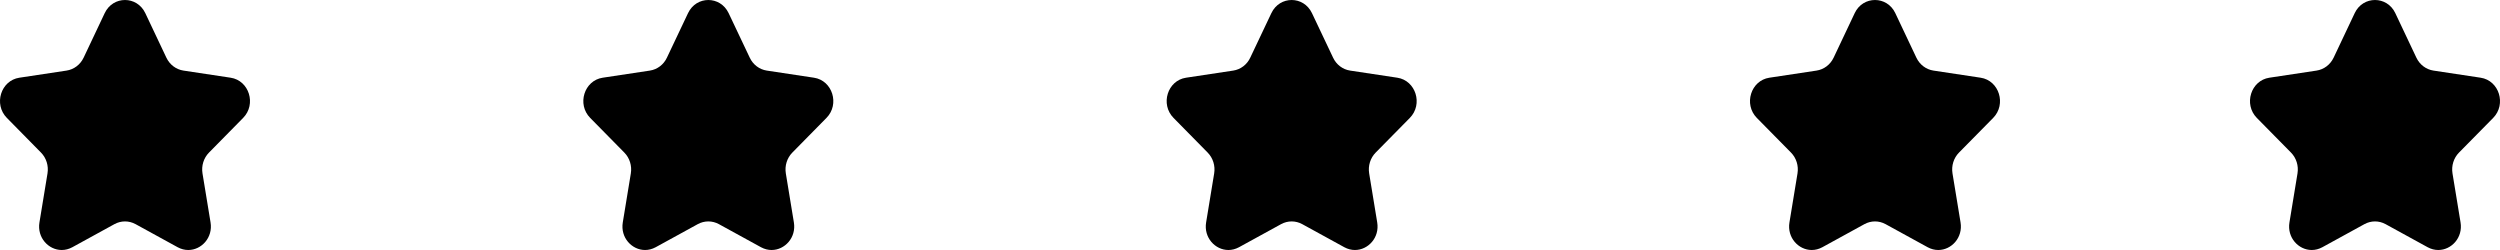 <svg width="60" height="6" viewBox="0 0 60 6" fill="none" xmlns="http://www.w3.org/2000/svg">
<path fill-rule="evenodd" clip-rule="evenodd" d="M5.016 3.662C4.888 3.792 4.83 3.979 4.86 4.162L5.053 5.337C5.114 5.703 4.835 6 4.518 6C4.435 6 4.349 5.979 4.265 5.934L3.253 5.379C3.174 5.336 3.087 5.314 3 5.314C2.913 5.314 2.826 5.336 2.747 5.379L1.735 5.934C1.651 5.979 1.565 6 1.482 6C1.165 6 0.886 5.703 0.947 5.337L1.14 4.162C1.17 3.979 1.112 3.792 0.984 3.662L0.165 2.83C-0.158 2.503 0.02 1.932 0.465 1.865L1.598 1.694C1.775 1.667 1.928 1.551 2.007 1.384L2.513 0.315C2.613 0.105 2.806 0 3 0C3.194 0 3.387 0.105 3.487 0.315L3.993 1.384C4.072 1.551 4.225 1.667 4.402 1.694L5.535 1.865C5.98 1.932 6.158 2.503 5.835 2.83L5.016 3.662Z" fill="black"/>
<path fill-rule="evenodd" clip-rule="evenodd" d="M19.016 3.662C18.888 3.792 18.83 3.979 18.86 4.162L19.053 5.337C19.114 5.703 18.835 6 18.518 6C18.435 6 18.349 5.979 18.265 5.934L17.253 5.379C17.174 5.336 17.087 5.314 17 5.314C16.913 5.314 16.826 5.336 16.747 5.379L15.735 5.934C15.651 5.979 15.565 6 15.482 6C15.165 6 14.886 5.703 14.947 5.337L15.14 4.162C15.17 3.979 15.112 3.792 14.984 3.662L14.165 2.83C13.842 2.503 14.02 1.932 14.465 1.865L15.598 1.694C15.775 1.667 15.928 1.551 16.006 1.384L16.513 0.315C16.613 0.105 16.806 0 17 0C17.194 0 17.387 0.105 17.487 0.315L17.994 1.384C18.072 1.551 18.225 1.667 18.402 1.694L19.535 1.865C19.98 1.932 20.158 2.503 19.835 2.83L19.016 3.662Z" fill="black"/>
<path fill-rule="evenodd" clip-rule="evenodd" d="M33.016 3.662C32.888 3.792 32.83 3.979 32.86 4.162L33.053 5.337C33.114 5.703 32.835 6 32.518 6C32.435 6 32.349 5.979 32.265 5.934L31.253 5.379C31.174 5.336 31.087 5.314 31 5.314C30.913 5.314 30.826 5.336 30.747 5.379L29.735 5.934C29.651 5.979 29.565 6 29.482 6C29.165 6 28.886 5.703 28.947 5.337L29.14 4.162C29.17 3.979 29.112 3.792 28.984 3.662L28.165 2.83C27.842 2.503 28.02 1.932 28.465 1.865L29.598 1.694C29.775 1.667 29.928 1.551 30.006 1.384L30.513 0.315C30.613 0.105 30.806 0 31 0C31.194 0 31.387 0.105 31.487 0.315L31.994 1.384C32.072 1.551 32.225 1.667 32.402 1.694L33.535 1.865C33.98 1.932 34.158 2.503 33.836 2.83L33.016 3.662Z" fill="black"/>
<path fill-rule="evenodd" clip-rule="evenodd" d="M47.016 3.662C46.888 3.792 46.83 3.979 46.86 4.162L47.053 5.337C47.114 5.703 46.835 6 46.518 6C46.435 6 46.349 5.979 46.265 5.934L45.253 5.379C45.174 5.336 45.087 5.314 45 5.314C44.913 5.314 44.826 5.336 44.747 5.379L43.735 5.934C43.651 5.979 43.565 6 43.482 6C43.165 6 42.886 5.703 42.947 5.337L43.14 4.162C43.17 3.979 43.112 3.792 42.984 3.662L42.164 2.83C41.842 2.503 42.02 1.932 42.465 1.865L43.598 1.694C43.775 1.667 43.928 1.551 44.007 1.384L44.513 0.315C44.612 0.105 44.806 0 45 0C45.194 0 45.388 0.105 45.487 0.315L45.993 1.384C46.072 1.551 46.225 1.667 46.402 1.694L47.535 1.865C47.98 1.932 48.158 2.503 47.836 2.83L47.016 3.662Z" fill="black"/>
<path fill-rule="evenodd" clip-rule="evenodd" d="M59.016 3.662C58.888 3.792 58.83 3.979 58.86 4.162L59.053 5.337C59.114 5.703 58.835 6 58.518 6C58.435 6 58.349 5.979 58.265 5.934L57.253 5.379C57.174 5.336 57.087 5.314 57 5.314C56.913 5.314 56.826 5.336 56.747 5.379L55.735 5.934C55.651 5.979 55.565 6 55.482 6C55.165 6 54.886 5.703 54.947 5.337L55.14 4.162C55.17 3.979 55.112 3.792 54.984 3.662L54.164 2.83C53.842 2.503 54.02 1.932 54.465 1.865L55.598 1.694C55.775 1.667 55.928 1.551 56.007 1.384L56.513 0.315C56.612 0.105 56.806 0 57 0C57.194 0 57.388 0.105 57.487 0.315L57.993 1.384C58.072 1.551 58.225 1.667 58.402 1.694L59.535 1.865C59.98 1.932 60.158 2.503 59.836 2.83L59.016 3.662Z" fill="black"/>
</svg>

